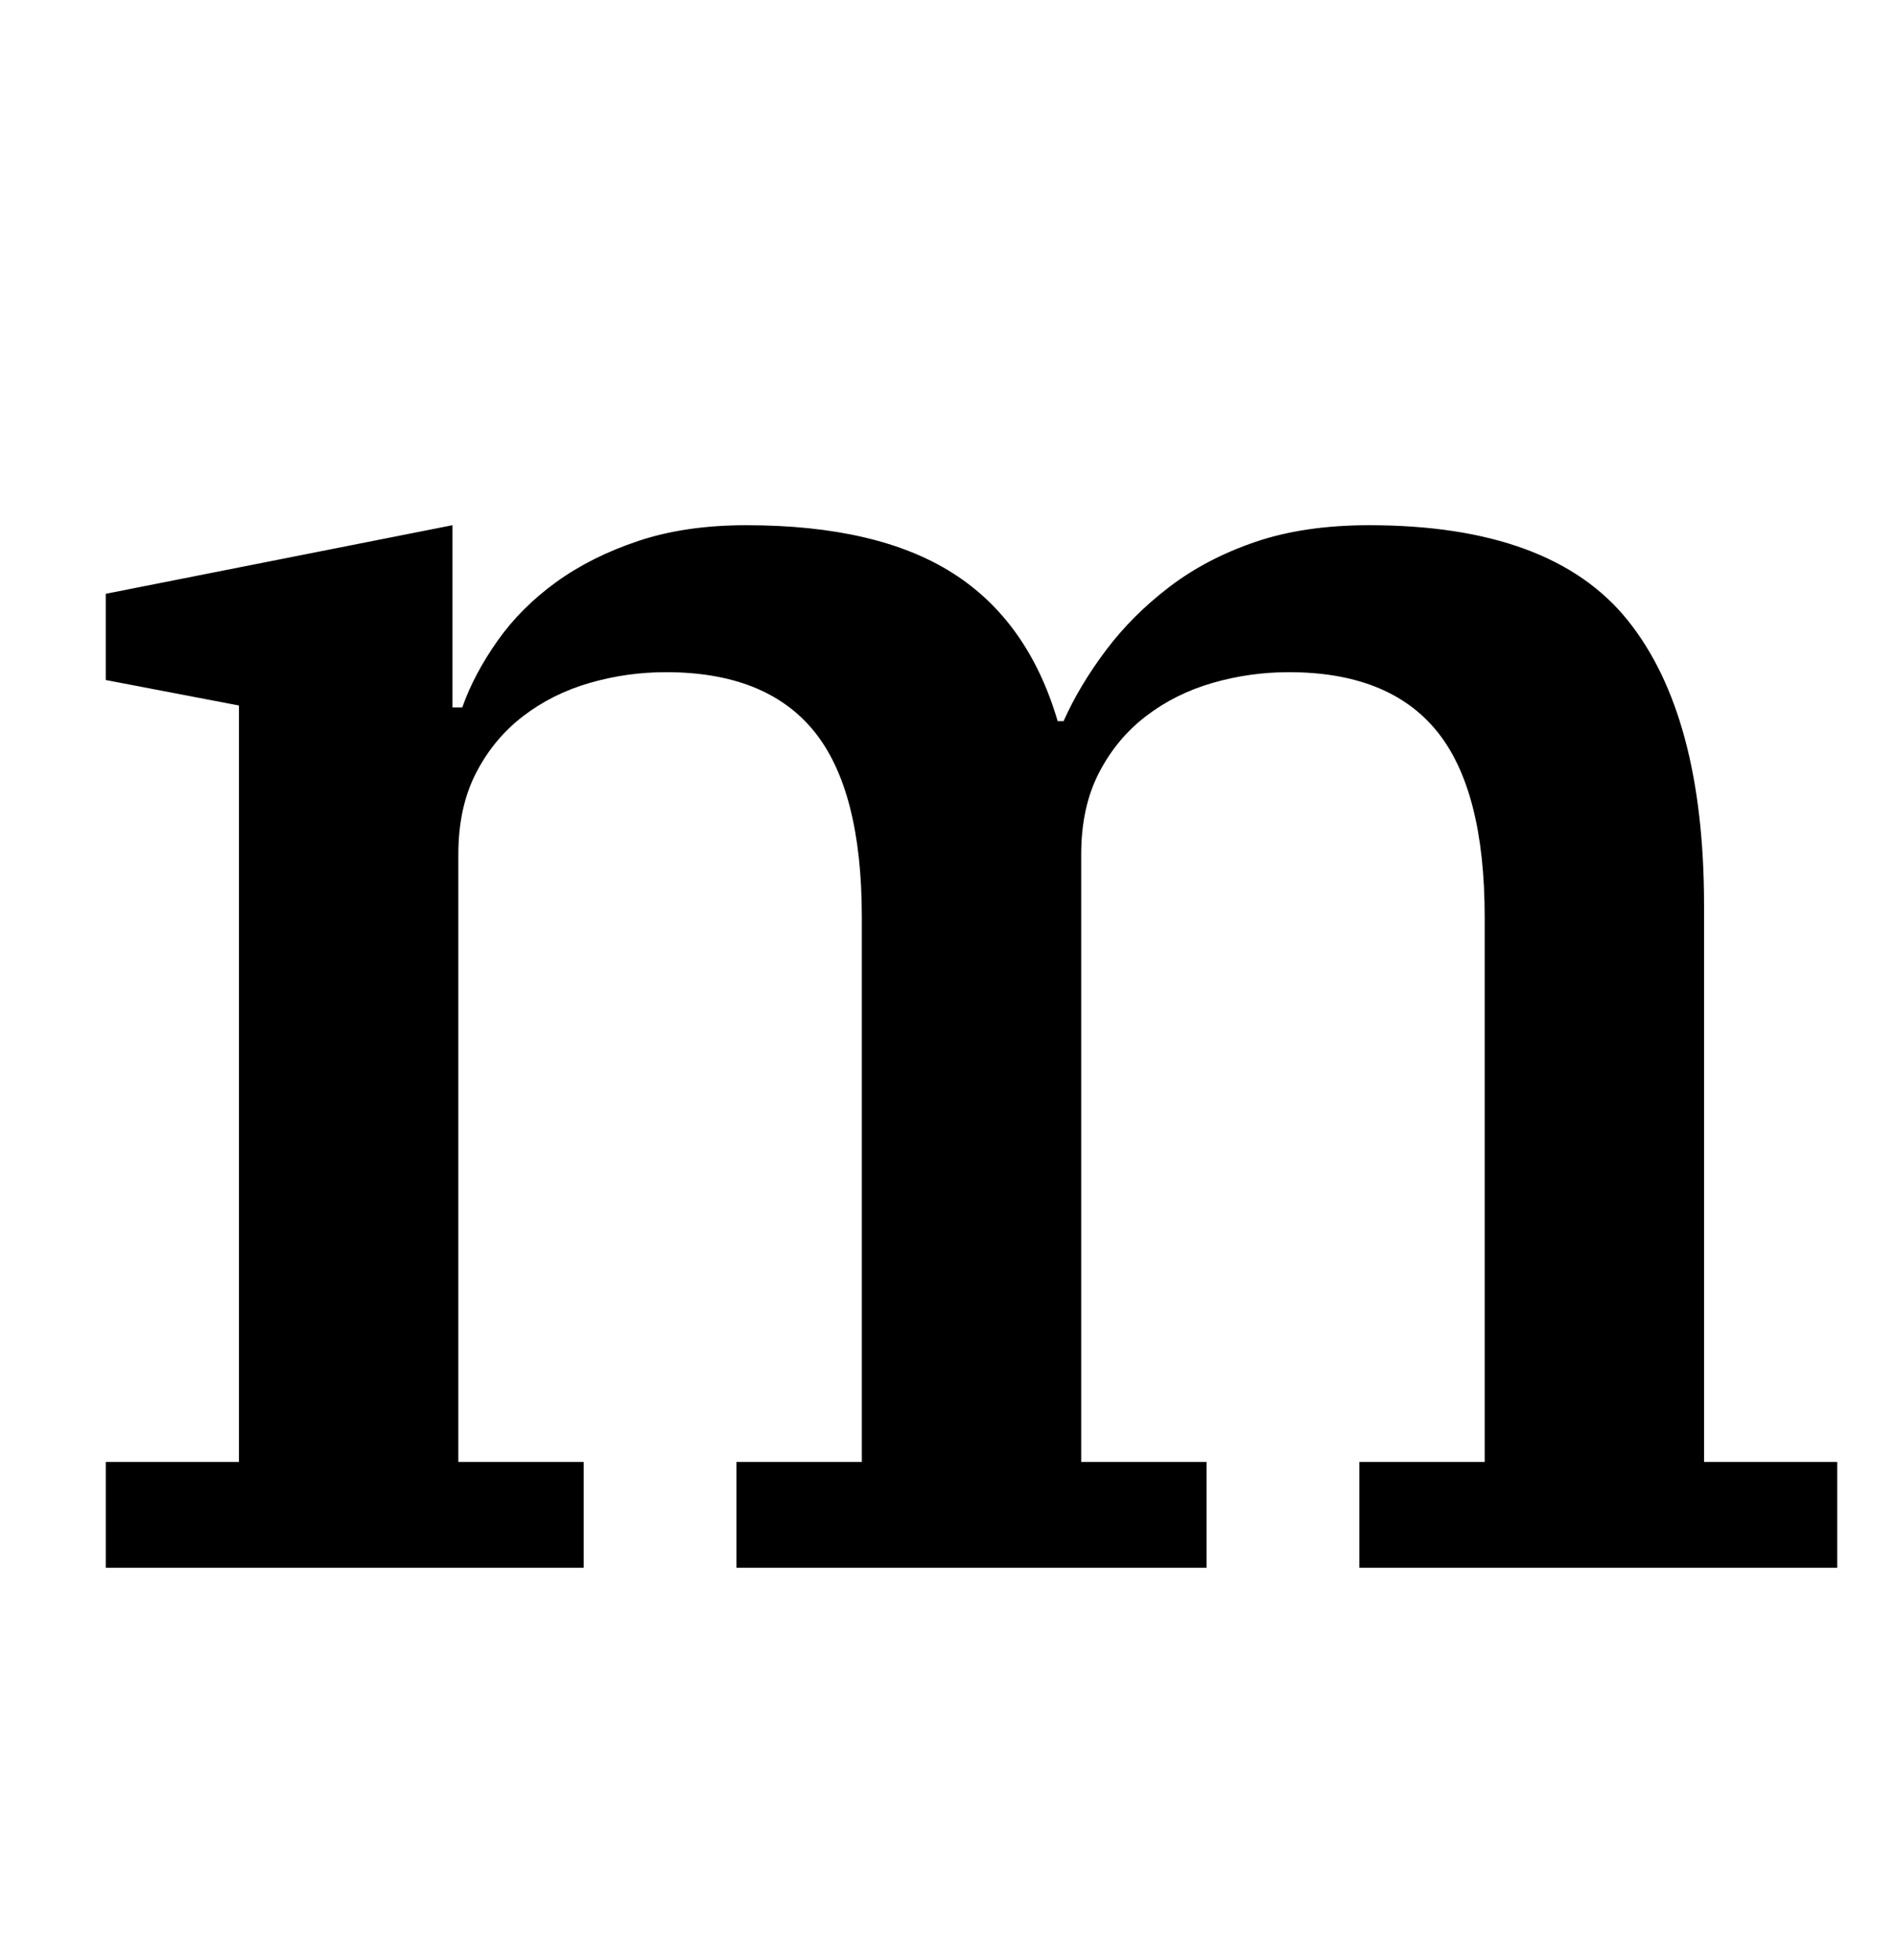 <?xml version="1.0" standalone="no"?>
<!DOCTYPE svg PUBLIC "-//W3C//DTD SVG 1.1//EN" "http://www.w3.org/Graphics/SVG/1.1/DTD/svg11.dtd" >
<svg xmlns="http://www.w3.org/2000/svg" xmlns:xlink="http://www.w3.org/1999/xlink" version="1.1" viewBox="-10 0 968 1000">
  <g transform="matrix(1 0 0 -1 0 800)">
   <path fill="currentColor"
d="M44 54h68v386l-68 13v44l177 35v-93h5q6 17 18 34t30 30t42 21t55 8q67 0 105.5 -24.5t53.5 -75.5h3q8 18 21.5 36t32.5 32.5t44 23t58 8.5q93 0 132 -48.5t39 -145.5v-284h68v-54h-244v54h64v278q0 65 -24.5 95t-75.5 30q-20 0 -39 -5.5t-34 -17t-24 -29t-9 -41.5v-310
h64v-54h-240v54h64v278q0 65 -24.5 95t-75.5 30q-20 0 -39 -5.5t-34 -17t-24 -29t-9 -41.5v-310h64v-54h-244v54z" />
  </g>

</svg>
